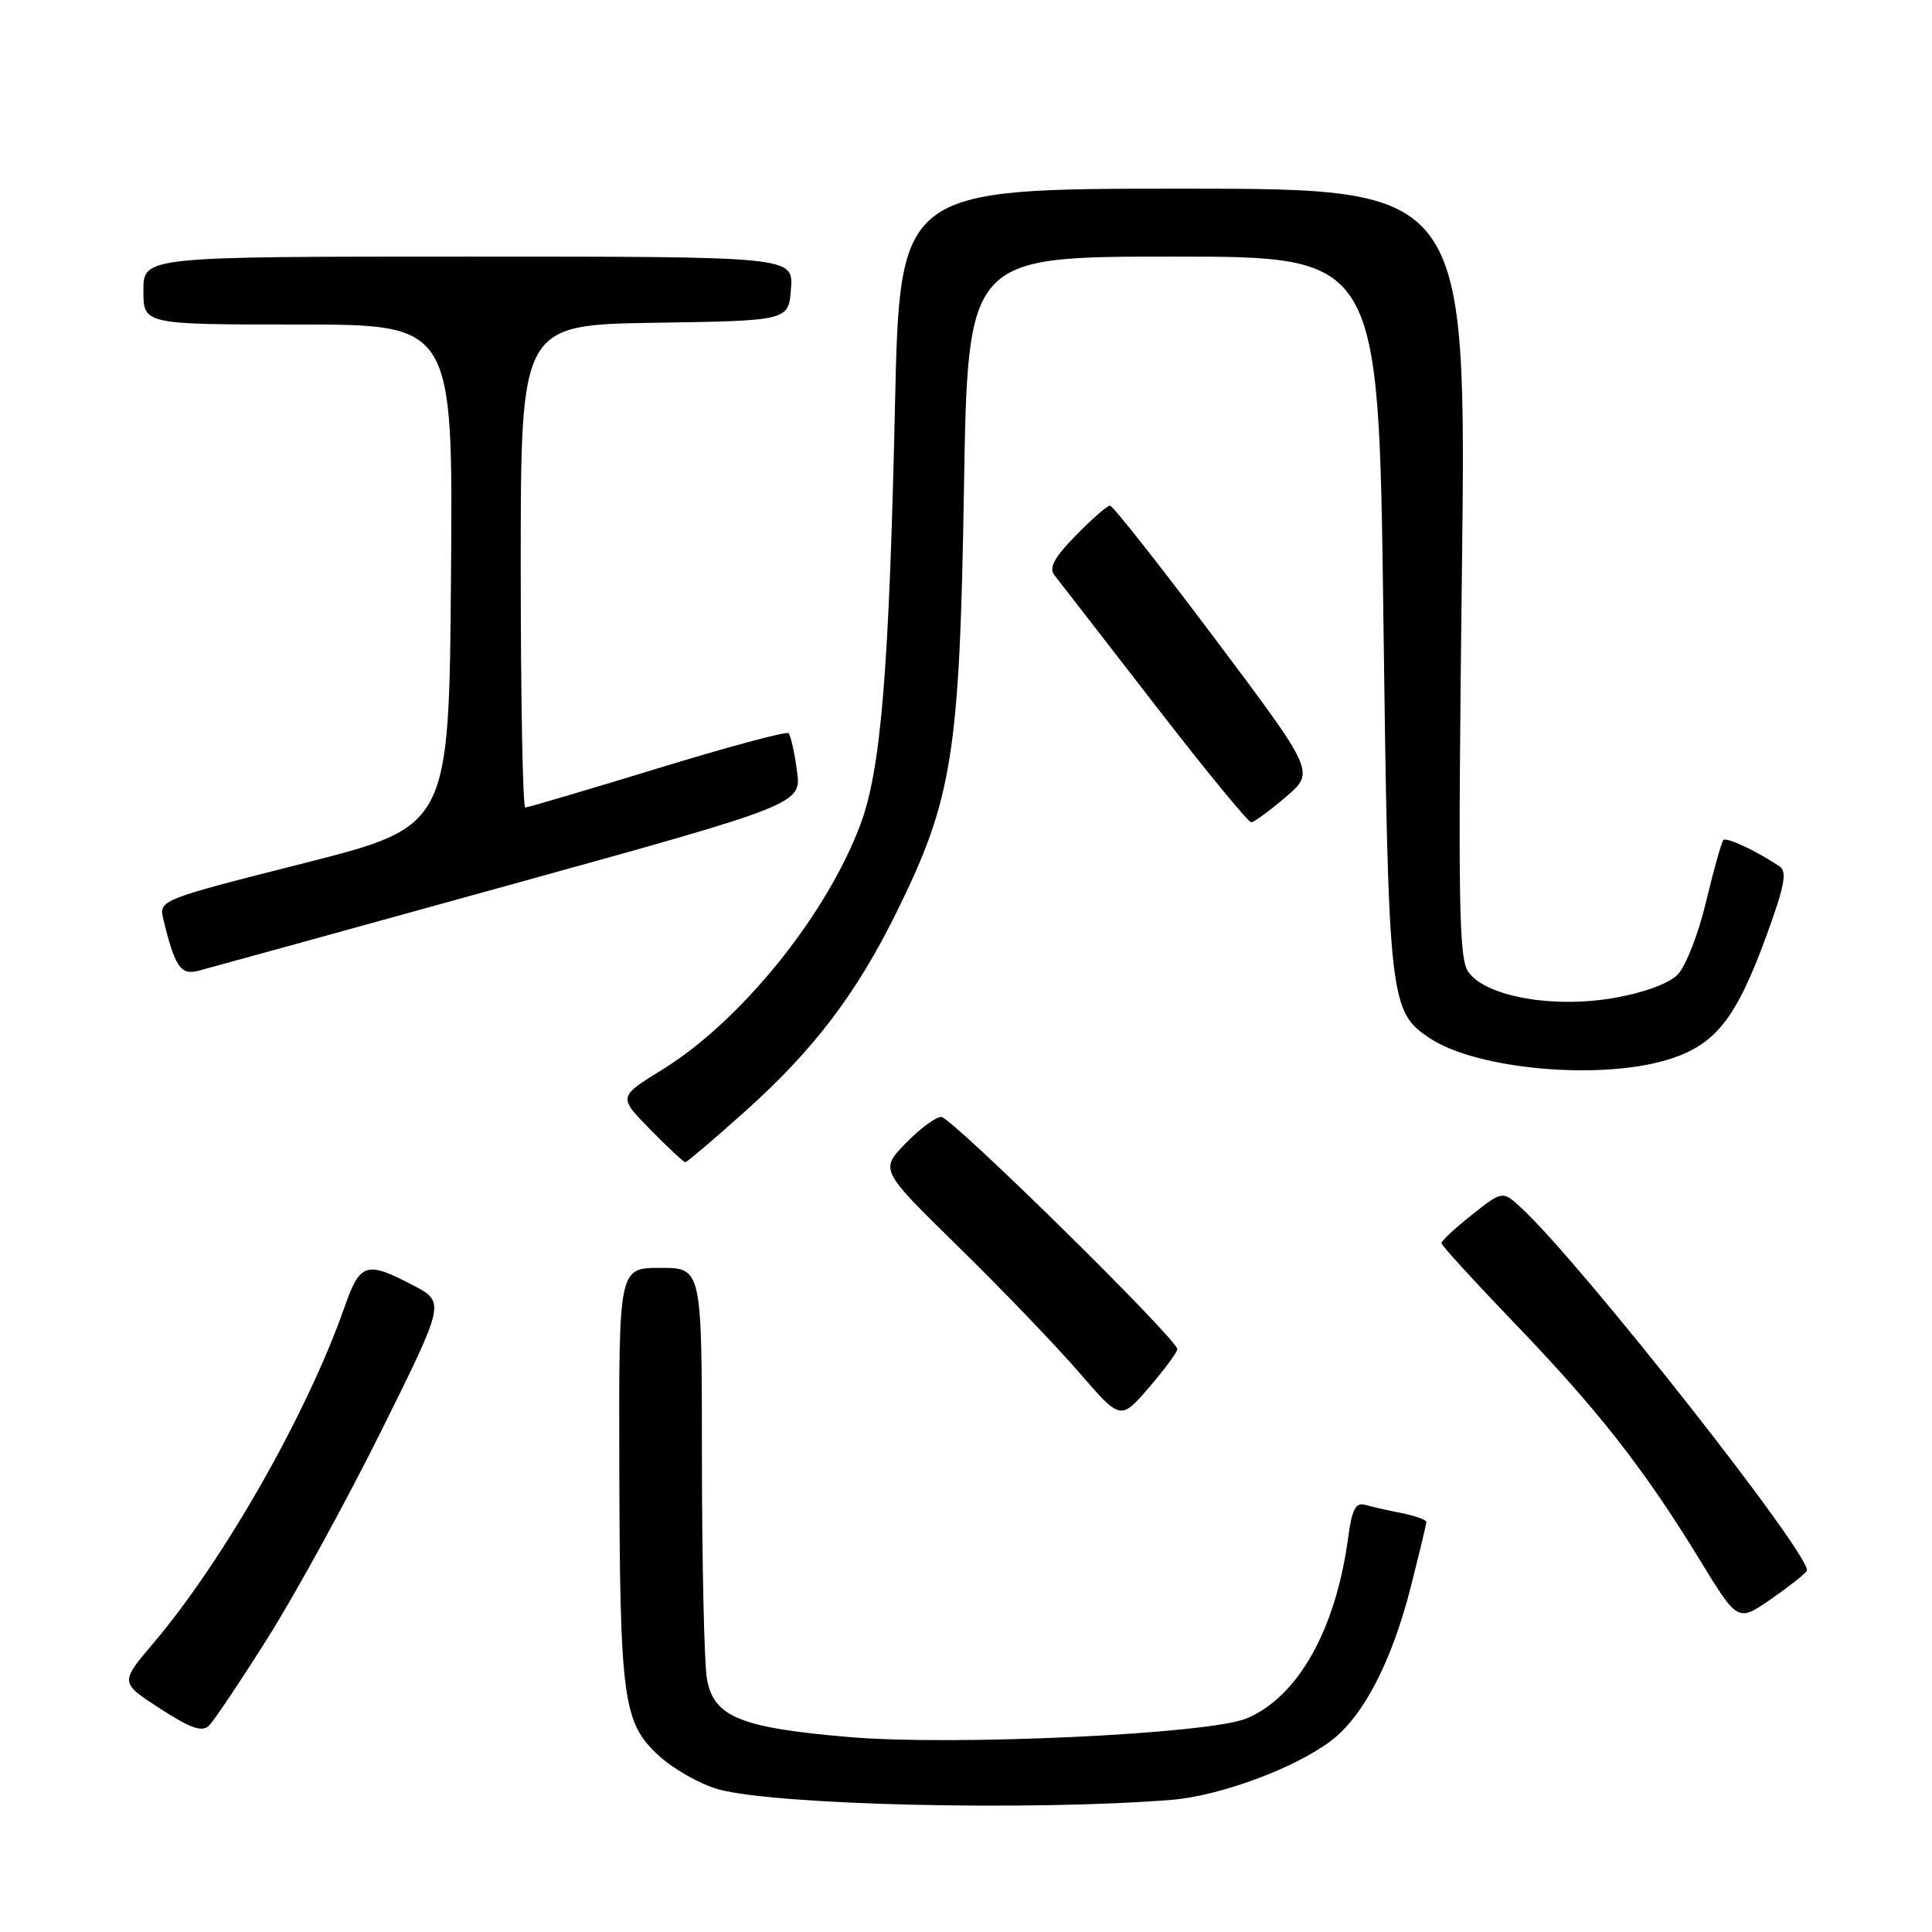 <?xml version="1.0" encoding="UTF-8" standalone="no"?>
<!DOCTYPE svg PUBLIC "-//W3C//DTD SVG 1.1//EN" "http://www.w3.org/Graphics/SVG/1.1/DTD/svg11.dtd" >
<svg xmlns="http://www.w3.org/2000/svg" xmlns:xlink="http://www.w3.org/1999/xlink" version="1.1" viewBox="0 0 256 256">
 <g >
 <path fill="currentColor"
d=" M 155.23 238.49 C 161.63 237.98 171.65 234.27 176.41 230.63 C 180.67 227.39 184.42 220.14 186.92 210.33 C 188.06 205.84 189.00 201.94 189.00 201.66 C 189.00 201.39 187.54 200.86 185.75 200.50 C 183.96 200.15 181.78 199.65 180.89 199.40 C 179.63 199.05 179.14 199.99 178.64 203.73 C 177.00 215.93 172.00 224.85 165.18 227.70 C 160.21 229.78 126.31 231.36 112.39 230.16 C 98.01 228.93 94.50 227.47 93.66 222.36 C 93.31 220.24 93.02 207.14 93.01 193.25 C 93.00 168.00 93.00 168.00 87.50 168.00 C 82.00 168.00 82.00 168.00 82.06 193.75 C 82.13 225.25 82.54 228.27 87.29 232.63 C 89.24 234.42 92.79 236.42 95.17 237.09 C 102.73 239.19 136.51 239.98 155.23 238.49 Z  M 35.50 217.00 C 39.14 211.22 45.92 198.86 50.56 189.52 C 58.99 172.54 58.99 172.54 54.74 170.31 C 48.52 167.05 47.71 167.31 45.63 173.25 C 40.71 187.30 29.63 206.76 20.33 217.72 C 15.89 222.95 15.89 222.95 21.20 226.39 C 25.24 229.01 26.78 229.55 27.69 228.66 C 28.34 228.02 31.86 222.78 35.50 217.00 Z  M 239.41 208.15 C 240.36 206.60 209.77 167.68 201.65 160.12 C 199.10 157.75 199.10 157.75 195.05 160.96 C 192.82 162.72 191.00 164.41 191.00 164.72 C 191.00 165.02 195.39 169.82 200.75 175.40 C 211.72 186.80 217.92 194.72 225.24 206.71 C 230.26 214.92 230.26 214.92 234.58 211.95 C 236.95 210.31 239.13 208.60 239.41 208.15 Z  M 156.00 178.77 C 156.00 177.45 126.07 148.00 124.72 148.00 C 123.99 148.00 121.86 149.58 119.99 151.51 C 116.59 155.02 116.59 155.02 127.05 165.26 C 132.80 170.89 139.97 178.36 142.99 181.86 C 148.48 188.21 148.48 188.21 152.24 183.86 C 154.30 181.46 156.00 179.17 156.00 178.77 Z  M 98.62 147.36 C 107.79 139.16 113.44 131.74 118.80 120.87 C 126.21 105.87 127.16 99.90 127.73 64.75 C 128.23 34.00 128.23 34.00 155.45 34.00 C 182.68 34.00 182.68 34.00 183.30 81.43 C 183.97 132.86 184.10 134.05 189.54 137.62 C 195.73 141.68 211.79 143.14 220.79 140.47 C 227.24 138.55 230.00 135.13 234.07 123.96 C 236.47 117.40 236.83 115.50 235.80 114.80 C 232.77 112.76 228.78 110.89 228.36 111.31 C 228.11 111.56 227.08 115.24 226.06 119.49 C 225.05 123.76 223.35 128.10 222.27 129.17 C 221.09 130.35 217.73 131.57 213.77 132.25 C 205.69 133.63 196.83 132.03 194.55 128.77 C 193.30 126.98 193.18 119.54 193.71 75.84 C 194.32 25.00 194.32 25.00 156.78 25.00 C 119.23 25.00 119.23 25.00 118.59 53.75 C 117.81 88.94 116.73 101.97 114.01 109.25 C 109.50 121.29 98.18 135.30 87.75 141.74 C 81.91 145.34 81.91 145.34 86.17 149.67 C 88.50 152.05 90.59 154.00 90.81 154.00 C 91.02 154.00 94.54 151.01 98.62 147.36 Z  M 67.36 117.31 C 106.21 106.56 106.21 106.56 105.60 102.11 C 105.27 99.66 104.76 97.43 104.49 97.15 C 104.21 96.88 96.38 98.98 87.10 101.83 C 77.81 104.67 69.93 107.00 69.60 107.00 C 69.27 107.00 69.00 92.61 69.00 75.02 C 69.00 43.05 69.00 43.05 86.75 42.77 C 104.50 42.50 104.50 42.50 104.81 38.25 C 105.11 34.00 105.11 34.00 62.06 34.00 C 19.00 34.00 19.00 34.00 19.00 38.50 C 19.00 43.00 19.00 43.00 39.51 43.00 C 60.03 43.00 60.03 43.00 59.76 76.25 C 59.50 109.50 59.50 109.50 40.26 114.38 C 21.03 119.26 21.03 119.26 21.66 121.88 C 23.16 128.08 23.95 129.25 26.27 128.64 C 27.50 128.32 45.99 123.22 67.36 117.31 Z  M 170.37 105.61 C 174.24 102.30 174.24 102.30 161.00 84.65 C 153.71 74.94 147.45 67.00 147.08 67.00 C 146.71 67.00 144.67 68.78 142.54 70.96 C 139.69 73.88 138.95 75.25 139.71 76.21 C 140.27 76.92 146.22 84.59 152.92 93.25 C 159.61 101.91 165.41 108.98 165.80 108.96 C 166.18 108.94 168.24 107.43 170.37 105.61 Z "/>
</g>
</svg>